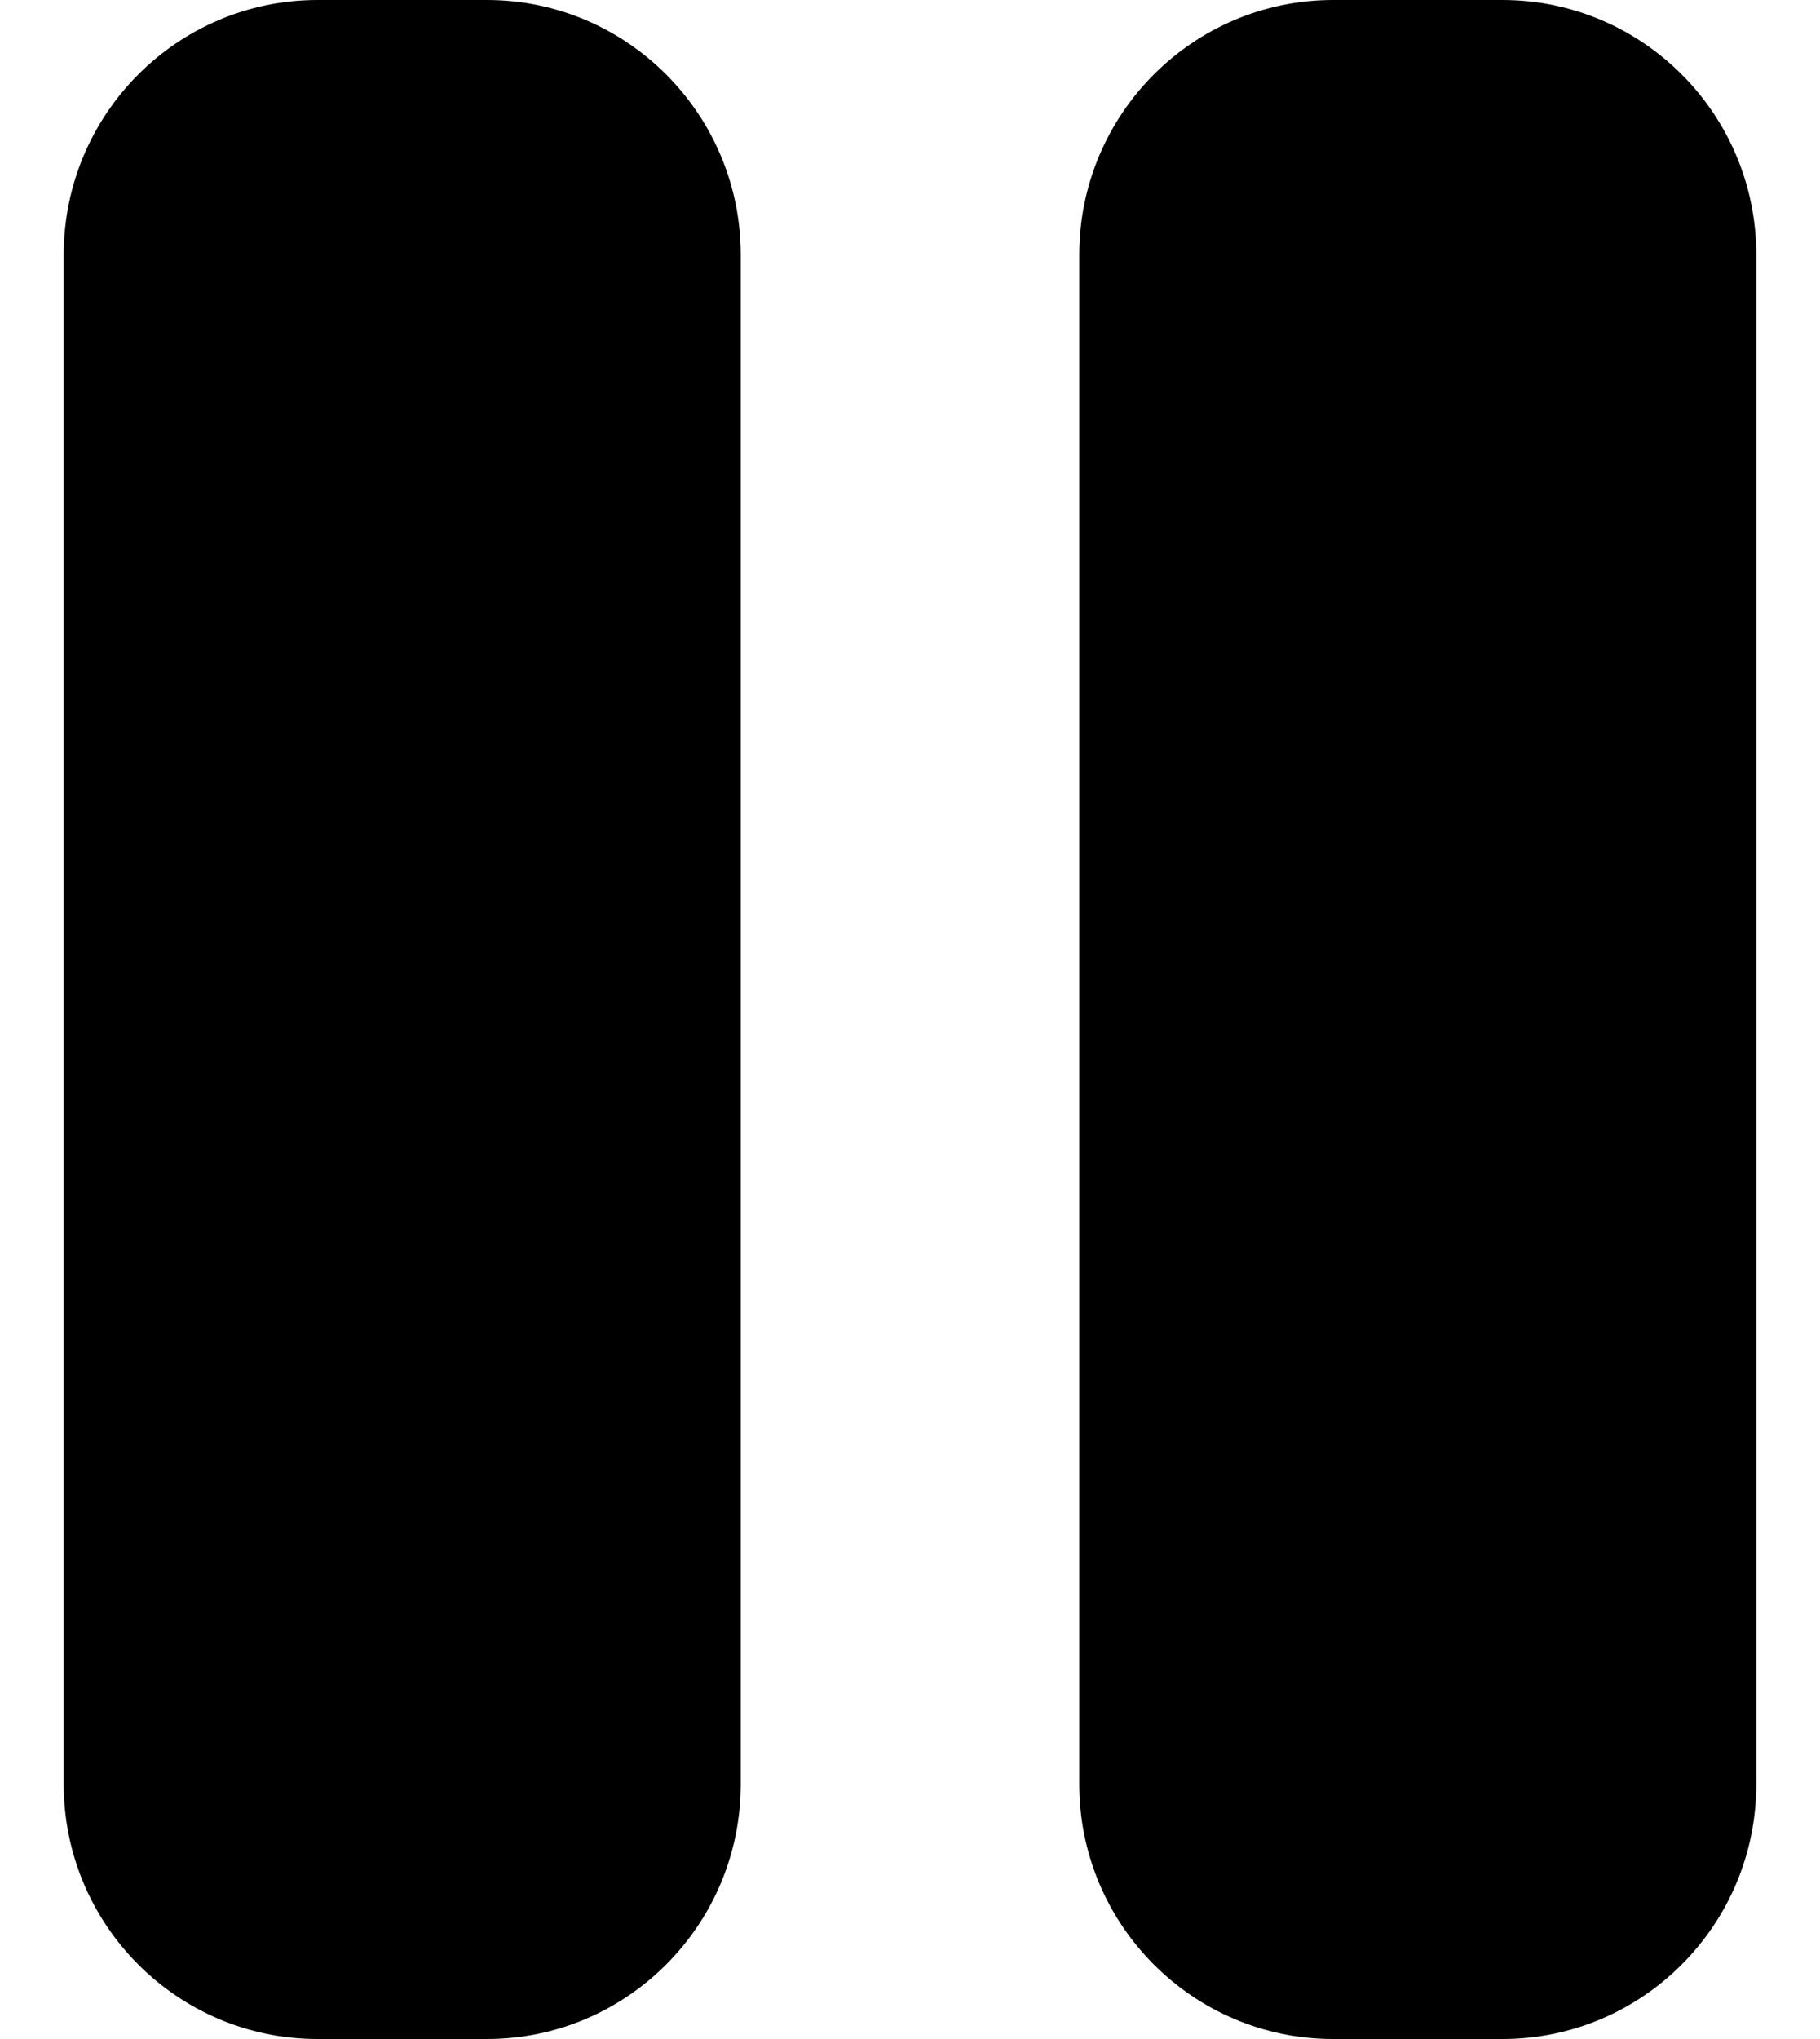 <svg xmlns="http://www.w3.org/2000/svg" height="100%" width="100%" viewBox="0 0 400 448" fill="none">  <!--!
  Font Awesome Pro 6.4.0 by @fontawesome - https://fontawesome.com License -
  https://fontawesome.com/license (Commercial License) Copyright 2023 Fonticons, Inc. -->
  <path d="M 69.8,0 C 38.994,0 14,25.083 14,56 v 336 c 0,30.917 24.994,56 55.8,56 h 37.2 C 137.806,448 162.8,422.917 162.8,392 V 56 C 162.8,25.083 137.806,0 107,0 Z M 293,0 c -30.806,0 -55.8,25.083 -55.8,56 v 336 c 0,30.917 24.994,56 55.8,56 h 37.2 c 30.806,0 55.8,-25.083 55.8,-56 V 56 C 386,25.083 361.006,0 330.2,0 Z" fill="currentColor" />
</svg>
